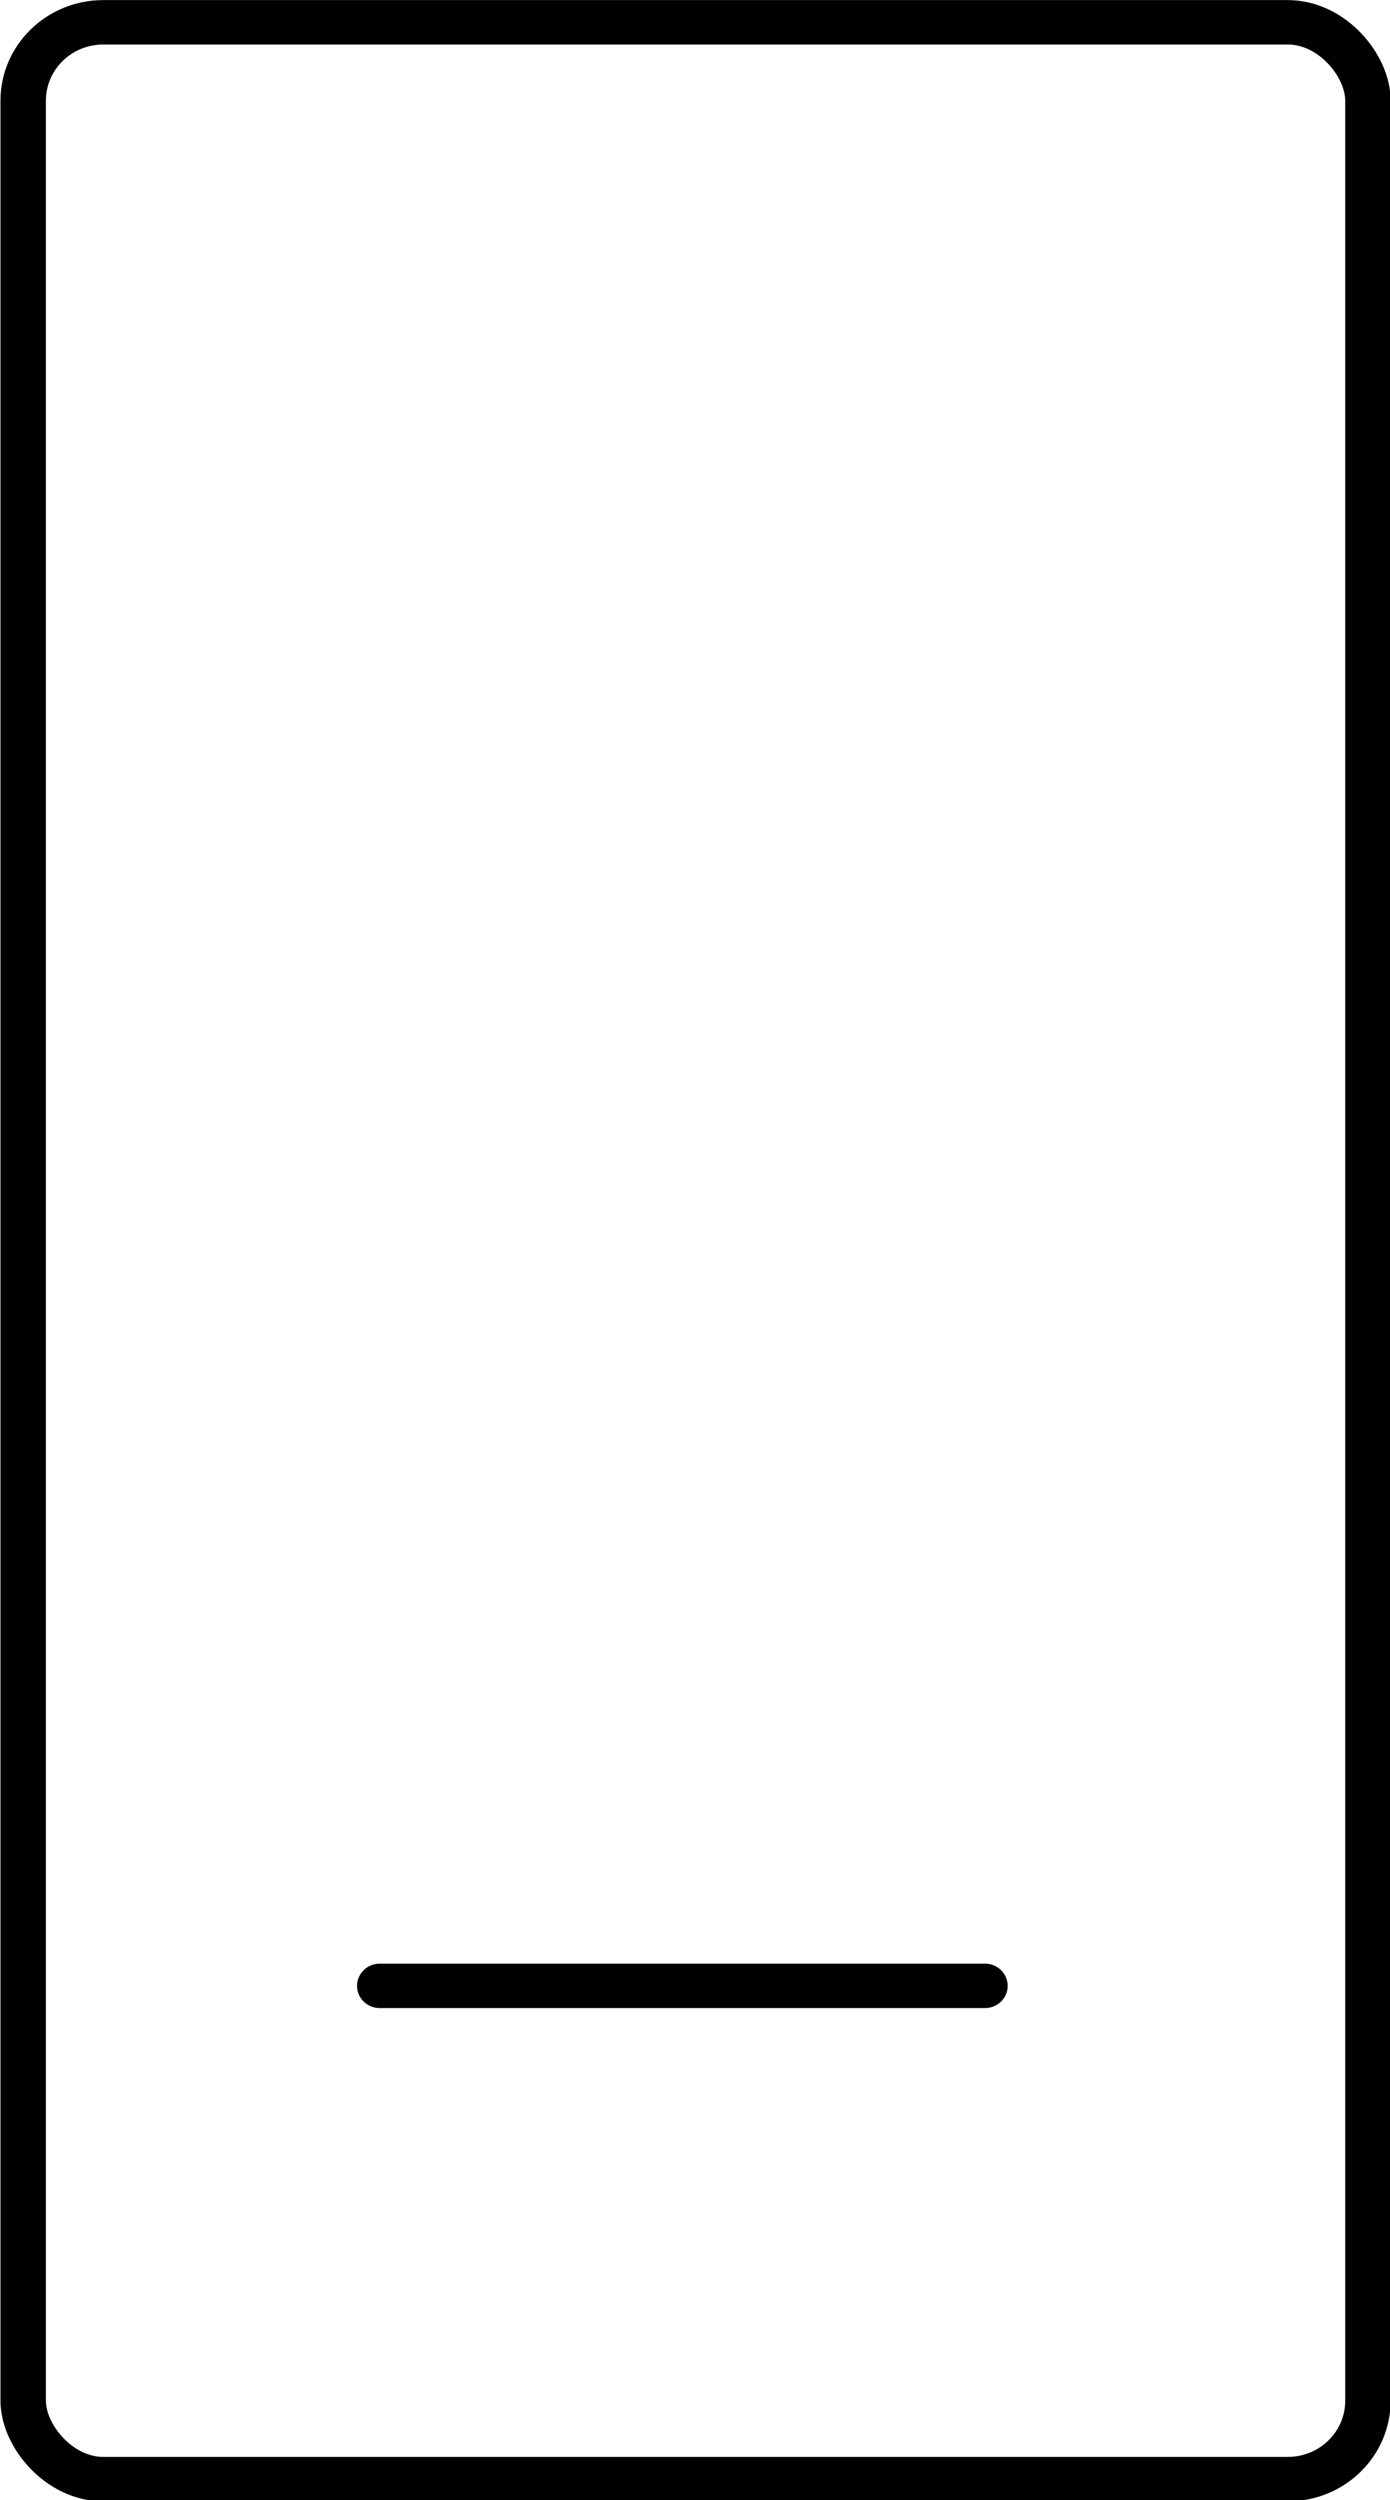 <?xml version="1.0" encoding="UTF-8" standalone="no"?>
<svg
   width="100mm"
   height="179.818mm"
   viewBox="0 0 377.953 679.627"
   version="1.1"
   id="svg34"
   sodipodi:docname="switch-off.svg"
   inkscape:version="1.3.2 (1:1.3.2+202311252150+091e20ef0f)"
   xmlns:inkscape="http://www.inkscape.org/namespaces/inkscape"
   xmlns:sodipodi="http://sodipodi.sourceforge.net/DTD/sodipodi-0.dtd"
   xmlns="http://www.w3.org/2000/svg"
   xmlns:svg="http://www.w3.org/2000/svg">
  <sodipodi:namedview
     id="namedview34"
     pagecolor="#ffffff"
     bordercolor="#000000"
     borderopacity="0.25"
     inkscape:showpageshadow="2"
     inkscape:pageopacity="0.0"
     inkscape:pagecheckerboard="0"
     inkscape:deskcolor="#d1d1d1"
     inkscape:zoom="0.44663859"
     inkscape:cx="211.58046"
     inkscape:cy="264.19571"
     inkscape:window-width="1920"
     inkscape:window-height="1011"
     inkscape:window-x="0"
     inkscape:window-y="32"
     inkscape:window-maximized="1"
     inkscape:current-layer="g2"
     inkscape:document-units="mm" />
  <defs
     id="defs33">
    <radialGradient
       id="radial-pattern-0"
       gradientUnits="userSpaceOnUse"
       cx="0"
       cy="0"
       fx="0"
       fy="0"
       r="2092.16"
       gradientTransform="matrix(1.2,0,0,0.8,1500,1000)">
      <stop
         offset="0"
         stop-color="rgb(100%, 100%, 100%)"
         stop-opacity="1"
         id="stop1" />
      <stop
         offset="0.5"
         stop-color="rgb(100%, 100%, 100%)"
         stop-opacity="1"
         id="stop2" />
      <stop
         offset="0.562"
         stop-color="rgb(99.823%, 99.942%, 99.988%)"
         stop-opacity="1"
         id="stop3" />
      <stop
         offset="0.59"
         stop-color="rgb(99.579%, 99.864%, 99.973%)"
         stop-opacity="1"
         id="stop4" />
      <stop
         offset="0.641"
         stop-color="rgb(99.365%, 99.794%, 99.947%)"
         stop-opacity="1"
         id="stop5" />
      <stop
         offset="0.648"
         stop-color="rgb(99.216%, 99.738%, 99.767%)"
         stop-opacity="1"
         id="stop6" />
      <stop
         offset="0.656"
         stop-color="rgb(99.205%, 99.591%, 99.521%)"
         stop-opacity="1"
         id="stop7" />
      <stop
         offset="0.664"
         stop-color="rgb(99.043%, 99.347%, 99.4%)"
         stop-opacity="1"
         id="stop8" />
      <stop
         offset="0.684"
         stop-color="rgb(98.843%, 99.219%, 99.196%)"
         stop-opacity="1"
         id="stop9" />
      <stop
         offset="0.723"
         stop-color="rgb(98.662%, 99.15%, 98.99%)"
         stop-opacity="1"
         id="stop10" />
      <stop
         offset="0.73"
         stop-color="rgb(98.459%, 98.99%, 98.907%)"
         stop-opacity="1"
         id="stop11" />
      <stop
         offset="0.738"
         stop-color="rgb(98.383%, 98.775%, 98.816%)"
         stop-opacity="1"
         id="stop12" />
      <stop
         offset="0.77"
         stop-color="rgb(98.375%, 98.676%, 98.735%)"
         stop-opacity="1"
         id="stop13" />
      <stop
         offset="0.773"
         stop-color="rgb(98.291%, 98.64%, 98.537%)"
         stop-opacity="1"
         id="stop14" />
      <stop
         offset="0.785"
         stop-color="rgb(98.088%, 98.444%, 98.311%)"
         stop-opacity="1"
         id="stop15" />
      <stop
         offset="0.797"
         stop-color="rgb(97.961%, 98.213%, 98.218%)"
         stop-opacity="1"
         id="stop16" />
      <stop
         offset="0.82"
         stop-color="rgb(97.957%, 98.146%, 98.189%)"
         stop-opacity="1"
         id="stop17" />
      <stop
         offset="0.828"
         stop-color="rgb(97.807%, 98.1%, 98.18%)"
         stop-opacity="1"
         id="stop18" />
      <stop
         offset="0.836"
         stop-color="rgb(97.614%, 98.033%, 98.056%)"
         stop-opacity="1"
         id="stop19" />
      <stop
         offset="0.844"
         stop-color="rgb(97.557%, 97.887%, 97.806%)"
         stop-opacity="1"
         id="stop20" />
      <stop
         offset="0.863"
         stop-color="rgb(97.456%, 97.661%, 97.633%)"
         stop-opacity="1"
         id="stop21" />
      <stop
         offset="0.871"
         stop-color="rgb(97.255%, 97.528%, 97.591%)"
         stop-opacity="1"
         id="stop22" />
      <stop
         offset="0.887"
         stop-color="rgb(97.084%, 97.475%, 97.581%)"
         stop-opacity="1"
         id="stop23" />
      <stop
         offset="0.898"
         stop-color="rgb(96.89%, 97.409%, 97.464%)"
         stop-opacity="1"
         id="stop24" />
      <stop
         offset="0.91"
         stop-color="rgb(96.631%, 97.203%, 97.206%)"
         stop-opacity="1"
         id="stop25" />
      <stop
         offset="0.93"
         stop-color="rgb(96.422%, 96.945%, 97.025%)"
         stop-opacity="1"
         id="stop26" />
      <stop
         offset="0.945"
         stop-color="rgb(96.341%, 96.843%, 96.895%)"
         stop-opacity="1"
         id="stop27" />
      <stop
         offset="0.957"
         stop-color="rgb(96.283%, 96.814%, 96.701%)"
         stop-opacity="1"
         id="stop28" />
      <stop
         offset="0.965"
         stop-color="rgb(96.088%, 96.748%, 96.591%)"
         stop-opacity="1"
         id="stop29" />
      <stop
         offset="0.98"
         stop-color="rgb(95.941%, 96.561%, 96.519%)"
         stop-opacity="1"
         id="stop30" />
      <stop
         offset="0.988"
         stop-color="rgb(95.929%, 96.367%, 96.4%)"
         stop-opacity="1"
         id="stop31" />
      <stop
         offset="0.992"
         stop-color="rgb(95.926%, 96.313%, 96.19%)"
         stop-opacity="1"
         id="stop32" />
      <stop
         offset="1"
         stop-color="rgb(95.926%, 96.306%, 96.033%)"
         stop-opacity="1"
         id="stop33" />
    </radialGradient>
  </defs>
  <g
     id="g2"
     transform="matrix(1.089,0,0,1.065,-1254.733,-62.433)">
    <rect
       style="opacity:1;fill:#000000;fill-opacity:0;stroke:#000000;stroke-width:11.339;stroke-linecap:round;stroke-linejoin:round;stroke-dasharray:none"
       id="rect1"
       width="335.762"
       height="627.062"
       x="1157.979"
       y="64.315"
       rx="20"
       ry="20" />
    <path
       style="opacity:1;fill:#000000;fill-opacity:0;stroke:#000000;stroke-width:11.339;stroke-linecap:round;stroke-linejoin:round;stroke-dasharray:none"
       d="m 1247.002,565.481 h 151.123"
       id="path1" />
  </g>
</svg>
